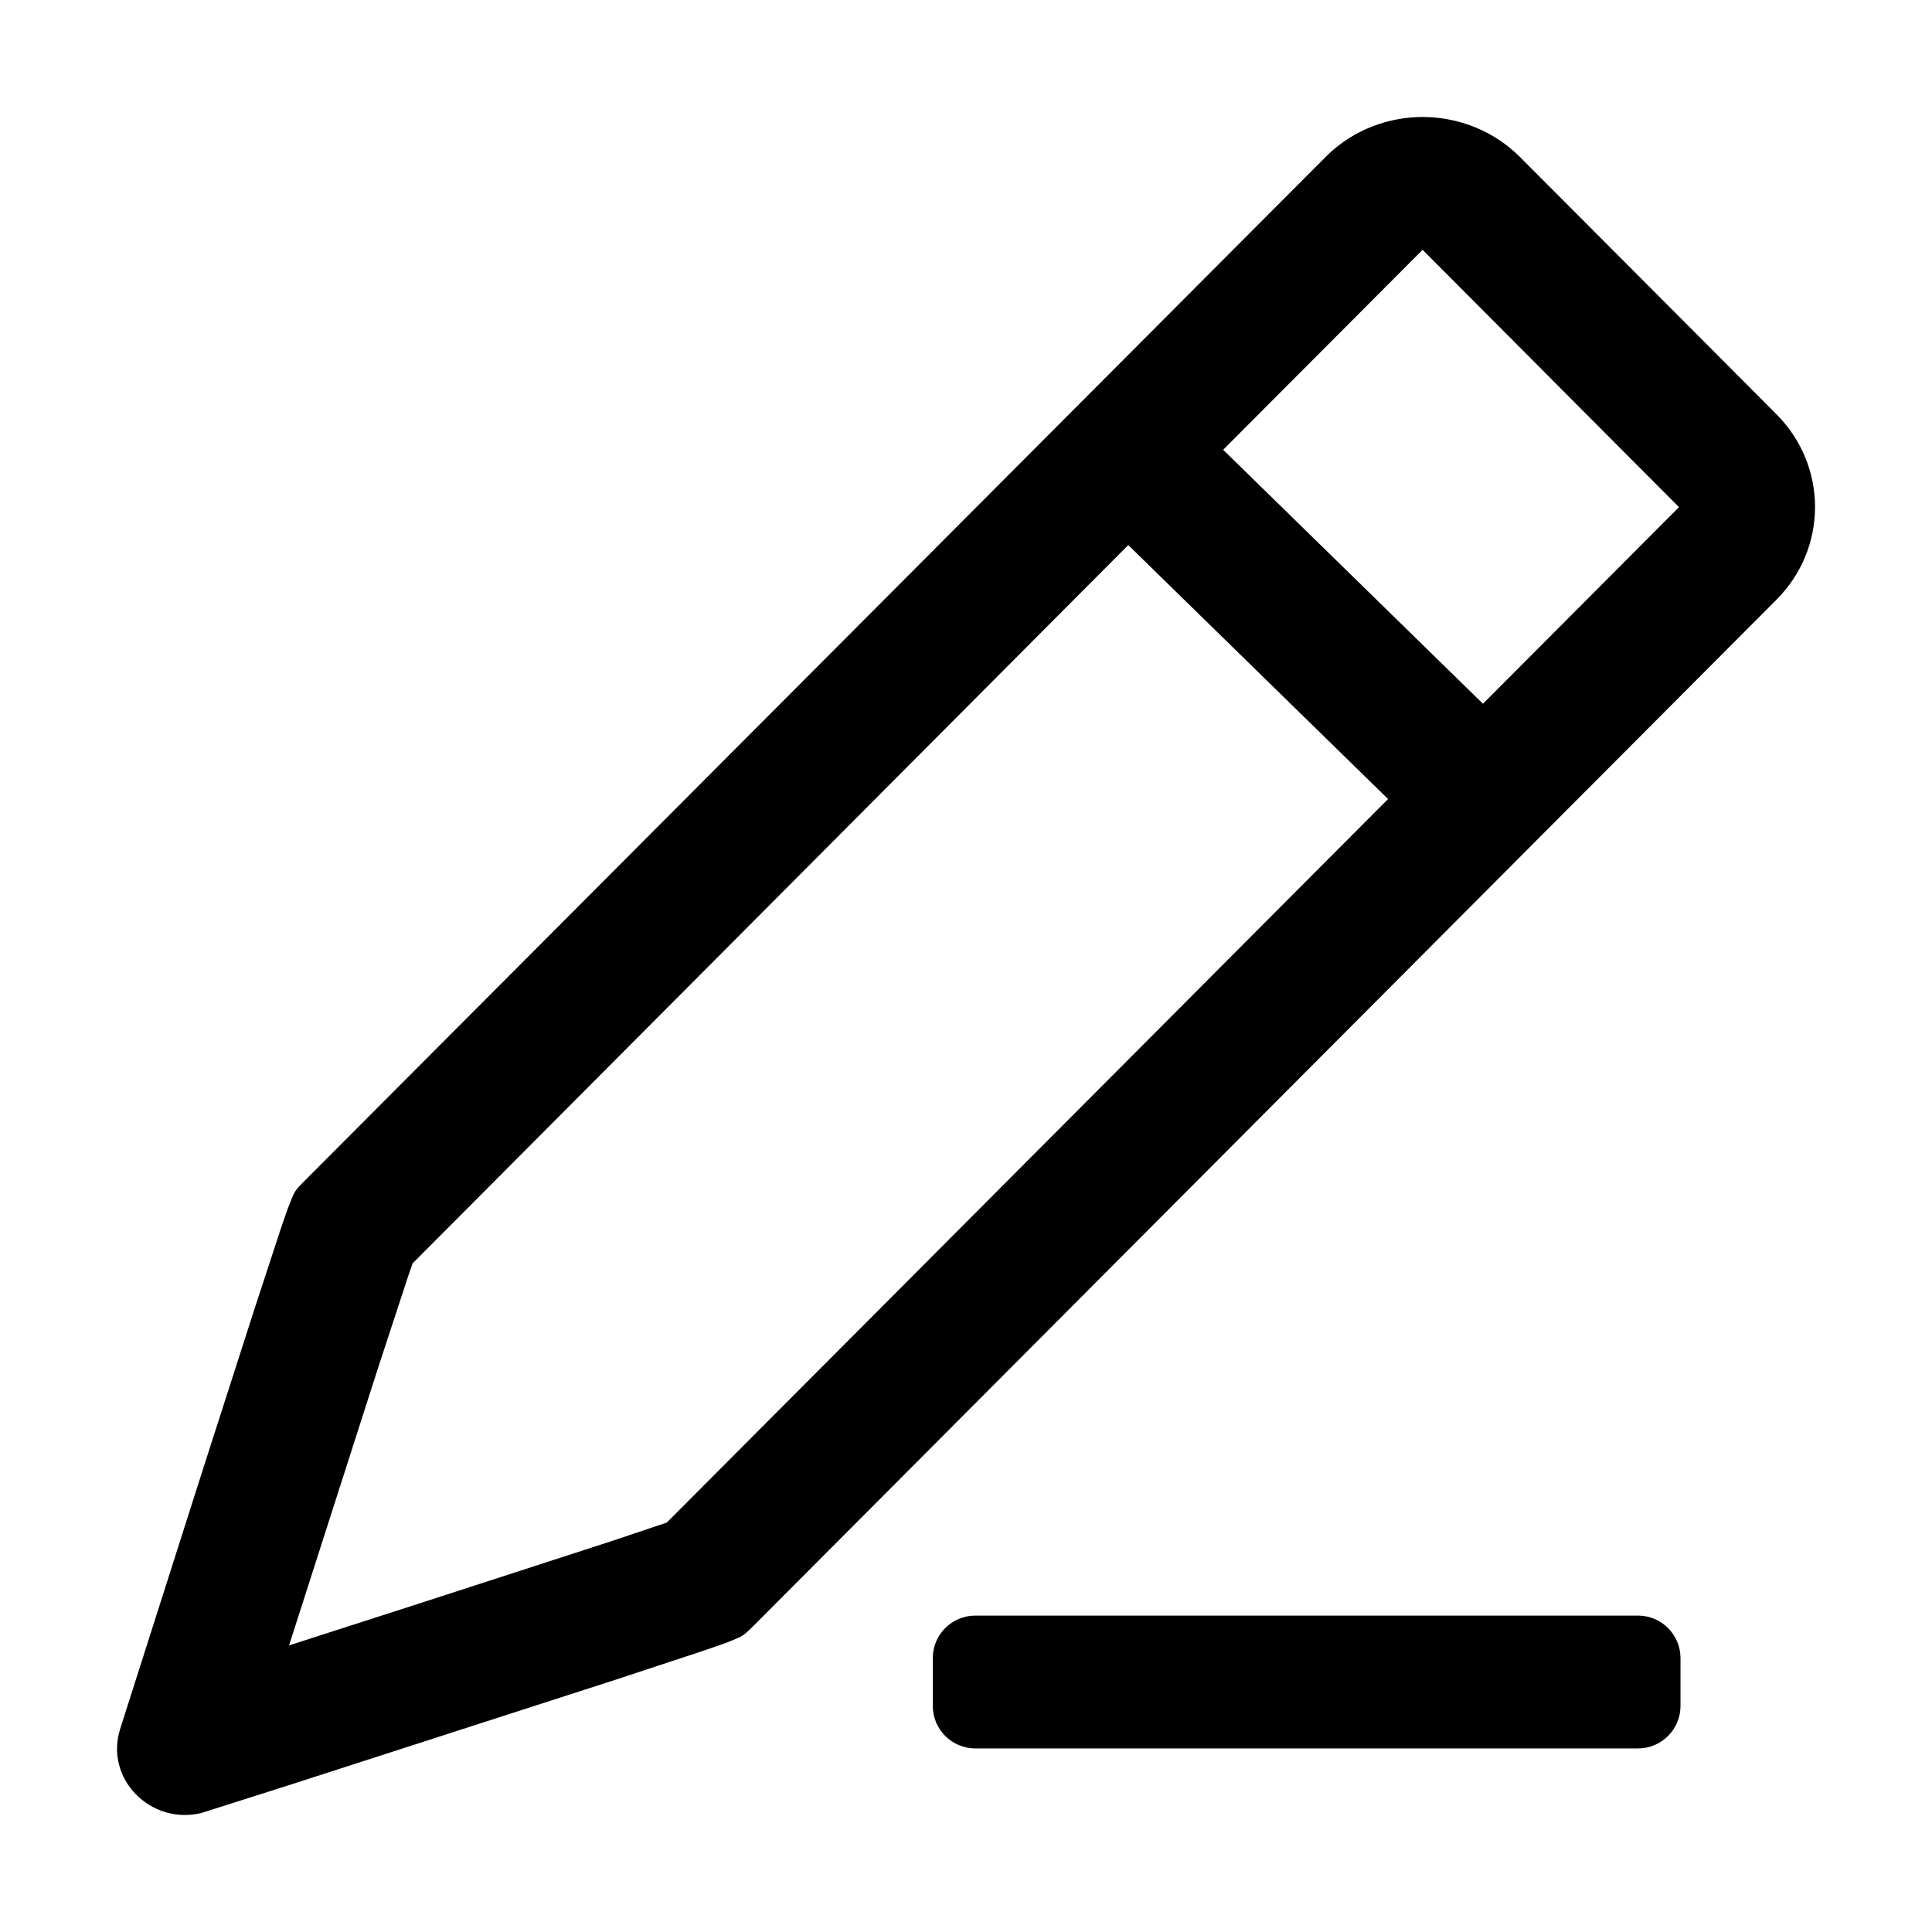 <svg
  viewBox="0 0 1024 1024"
  version="1.1"
  xmlns="http://www.w3.org/2000/svg">
  <path
    d="M941.6 219.6L805.7 83.3c-13.3-13.4-31.6-21-50.7-21.3-19.1-0.2-37.5 6.9-51.2 20L161.5 625.8c-4.1 4.2-5 5-6.6 8.8l-2.5 6.3-3.7 10.7-13.7 41.8-27.2 84.6-44.1 138.3c-8.4 26.5 16.2 51.2 43.1 44.6l45.6-14.5 173.5-56 47.3-15.6 9.5-3.3c1.4-0.5 2.5-0.9 3.5-1.3l4.1-1.7c3.8-1.6 4.6-2.5 8.7-6.4l542.6-544.3c27.2-27.3 27.2-70.8 0-98.2zM353.4 807l-29.5 9.9-99.3 32.2-71.4 23L200 726.2l16.3-49.7 2.4-6.9L598 288.9l137.7 134.6L353.4 807zM786 373L648.3 238.4l105.7-106 135.9 136.4L786 373zM868.2 856.3H516.9c-12.4 0-22.5 10.1-22.5 22.5v25.4c0 12.4 10.1 22.5 22.5 22.5h351.3c12.4 0 22.5-10.1 22.5-22.5v-25.4c0-12.4-10.1-22.5-22.5-22.5z"></path>
</svg>
